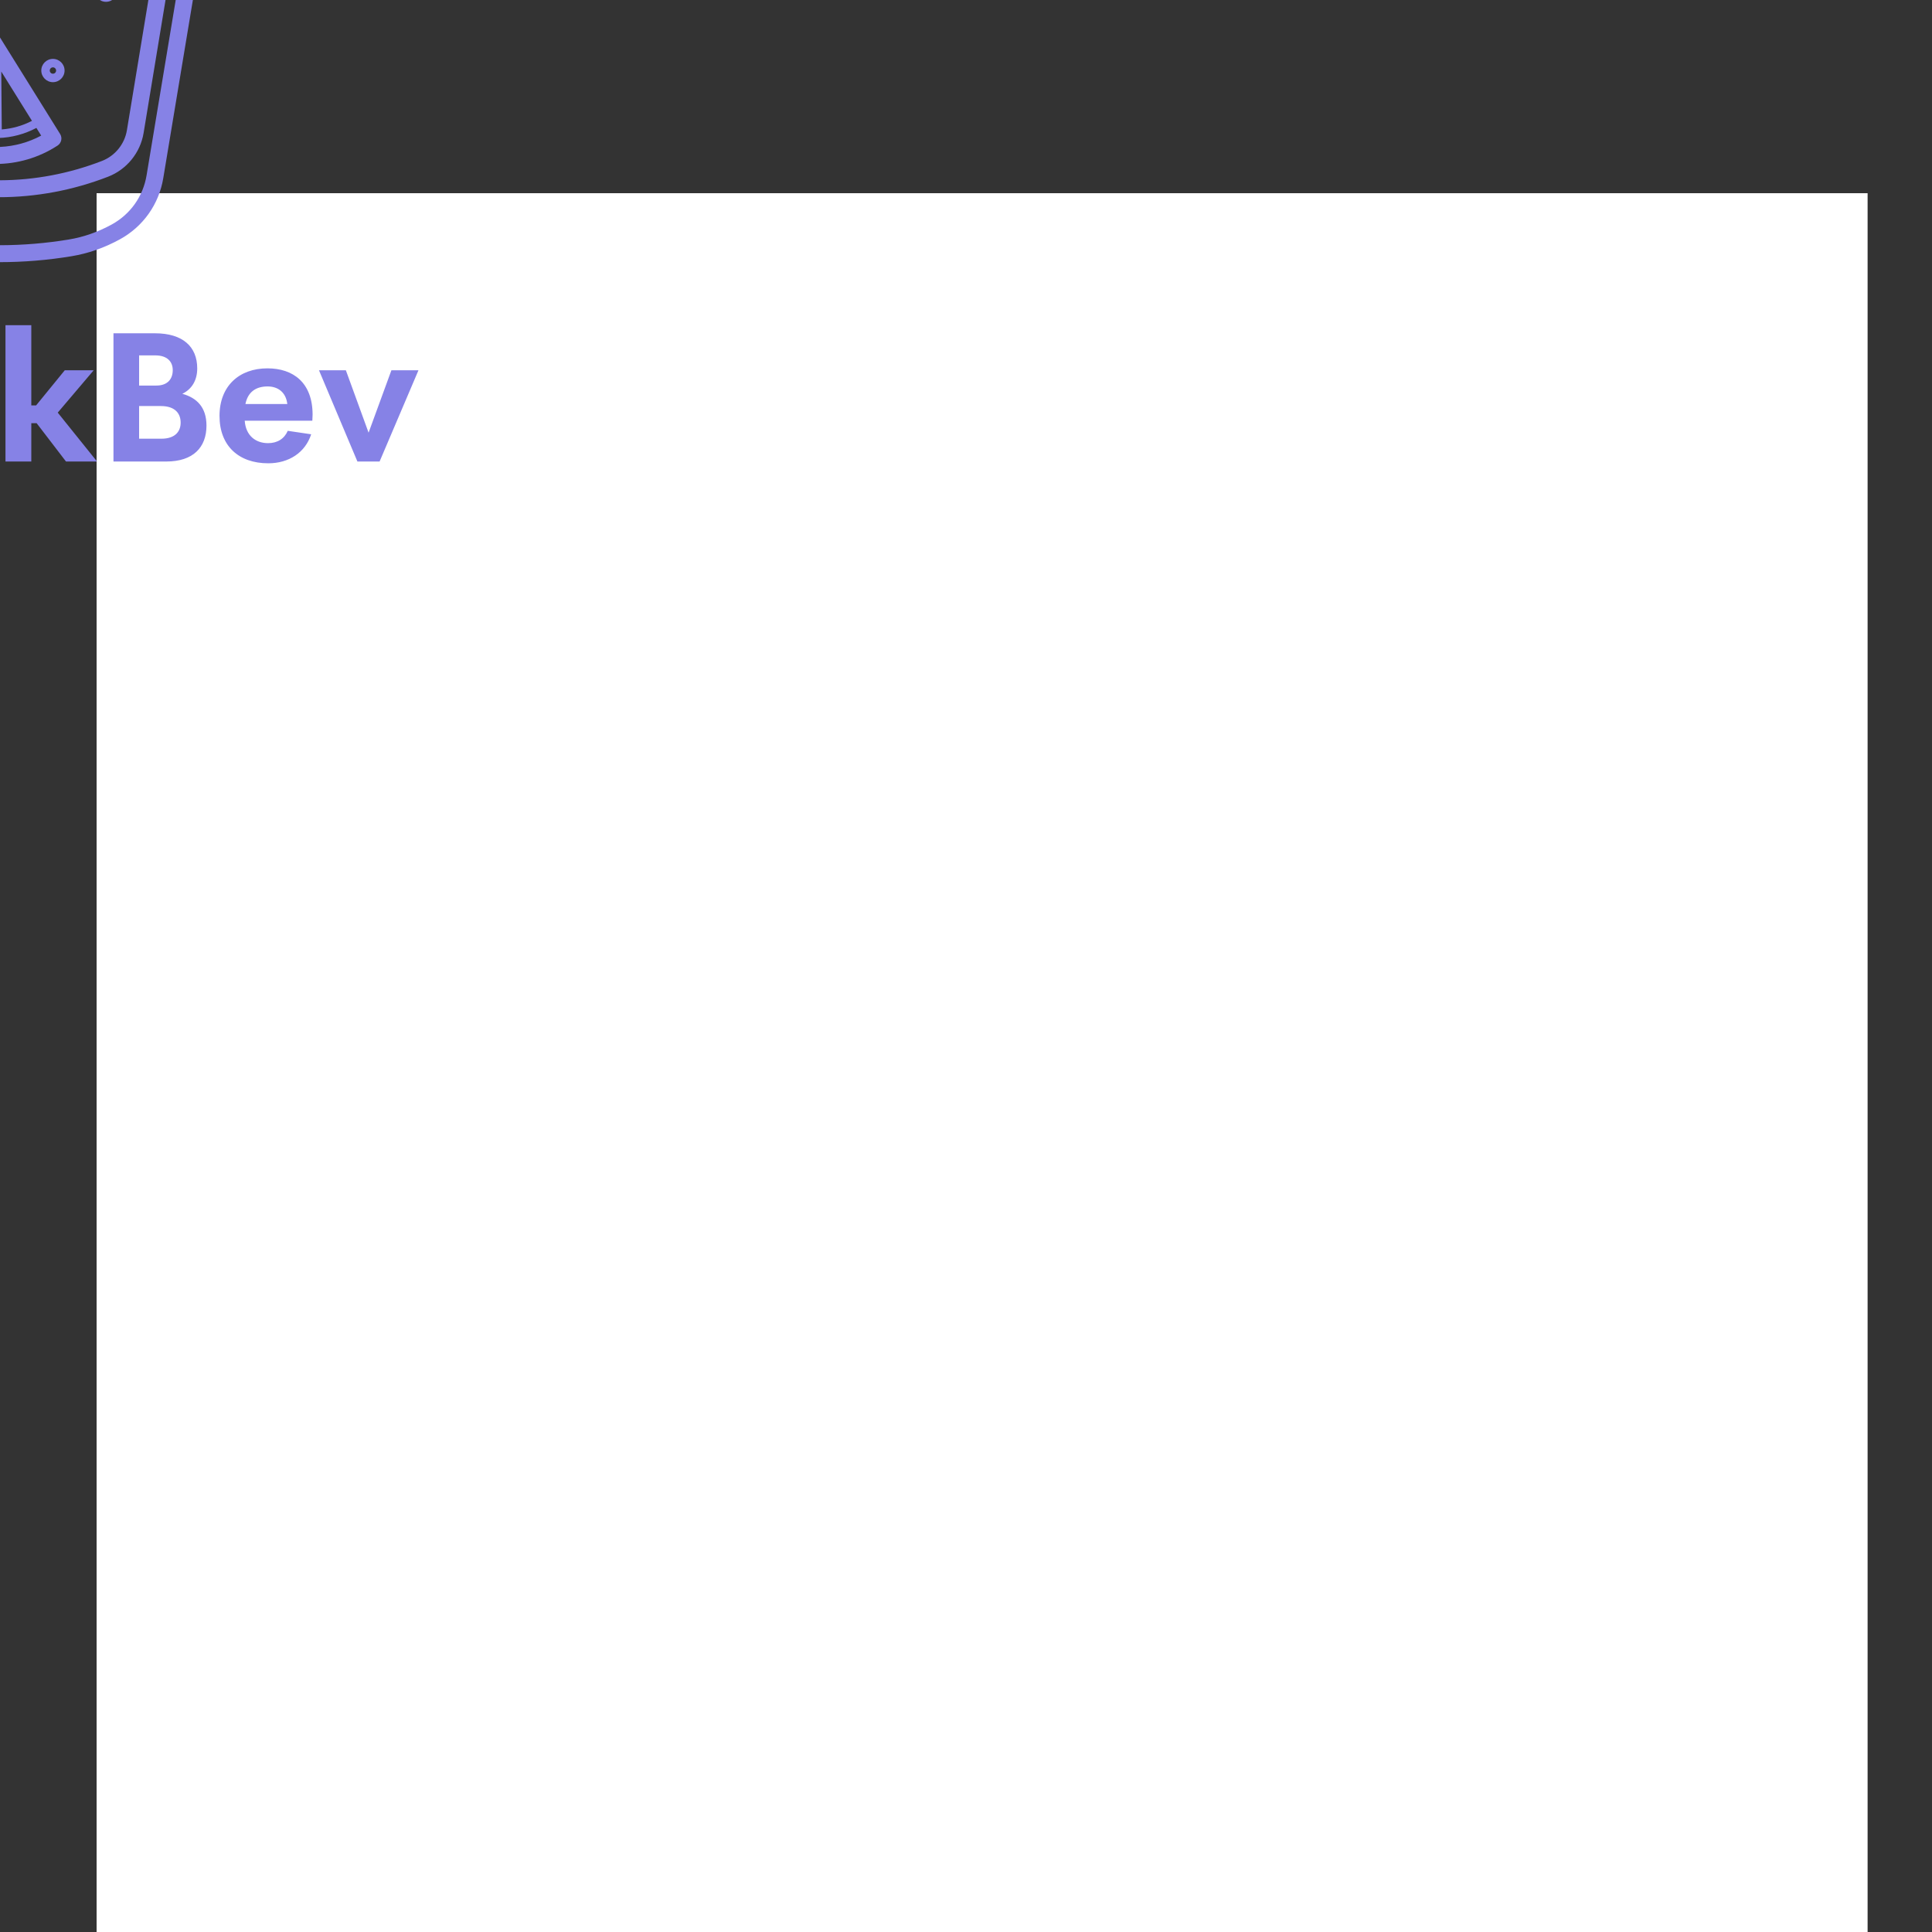 <svg viewBox="-30 -60 600 600" height="400" width="400" fill="#ffffff">
    <rect x="-30" y="-60" width="600" height="600" fill="#333333" stroke="none"/>
    <rect width="550" height="550" fill="#ffffff"/>
    <svg x="140" y="150" viewBox="0 0 260 260" height="260" width="260" style="width: 260px; height: 260px; position: absolute; top: 50%; left: 50%; transform: translate(-50%, -50%) scale(1.0); z-index: 0; cursor: pointer;">
        <defs id="SvgjsDefs3329"></defs>

        <g id="SvgjsG3330" featurekey="1p4tPl-0" transform="matrix(2.629,0,0,2.629,-0.911,-45.922)" fill="#8682E6">
            <path xmlns="http://www.w3.org/2000/svg" d="M36.943,62.797c1.357,3.299,3.918,5.871,7.21,7.244  c1.653,0.689,3.398,1.029,5.138,1.029c2.555,0,5.096-0.734,7.303-2.172  c0.456-0.297,0.591-0.905,0.303-1.367l-13.061-20.969  c-0.287-0.461-0.891-0.608-1.358-0.332c-2.489,1.475-4.395,3.669-5.511,6.346  C35.595,55.869,35.586,59.499,36.943,62.797z M40.683,61.258  c-0.193-0.47-0.337-0.951-0.45-1.436l7.945-1.65l-5.105,6.463  C42.046,63.713,41.224,62.573,40.683,61.258z M40.699,54.133  c0.021-0.051,0.052-0.094,0.074-0.145l7.057,3.235l-7.775,1.615  C39.86,57.256,40.069,55.644,40.699,54.133z M47.277,55.869l-6.047-2.772  c0.641-1.123,1.504-2.082,2.546-2.849L47.277,55.869z M48.935,58.828l0.07,8.192  c-1.116-0.035-2.232-0.268-3.294-0.71c-0.667-0.278-1.285-0.635-1.858-1.046  L48.935,58.828z M50.004,66.99l-0.058-6.836l3.626,5.821  C52.451,66.556,51.239,66.896,50.004,66.99z M38.813,53.346  c0.823-1.973,2.149-3.637,3.865-4.861l0.555,0.891  c-1.34,0.97-2.413,2.236-3.155,3.723c-0.003,0.006-0.008,0.009-0.011,0.015  c-0.003,0.006-0.002,0.012-0.004,0.018c-0.1,0.202-0.198,0.406-0.286,0.616  c-0.772,1.85-0.978,3.837-0.632,5.764c0.001,0.009-0.002,0.017,0,0.025  c0.001,0.005,0.004,0.009,0.006,0.014c0.13,0.707,0.328,1.407,0.609,2.088  c0.671,1.63,1.726,3.027,3.062,4.102c0.003,0.003,0.005,0.007,0.009,0.01  c0.003,0.002,0.007,0.001,0.009,0.003c0.747,0.598,1.579,1.099,2.487,1.478  c1.278,0.533,2.626,0.795,3.969,0.795c0.055,0,0.11-0.011,0.165-0.012  c0.017,0.002,0.032,0.01,0.05,0.01c0.001,0,0.003,0,0.004,0  c0.036-0,0.068-0.014,0.101-0.021c1.551-0.048,3.078-0.453,4.479-1.191  l0.566,0.908c-2.997,1.607-6.568,1.794-9.736,0.474  c-2.799-1.167-4.976-3.354-6.13-6.159C37.639,59.231,37.646,56.146,38.813,53.346  z"></path>
            <path xmlns="http://www.w3.org/2000/svg" d="M56.048,61.408c0.758,0,1.375-0.617,1.375-1.375s-0.617-1.375-1.375-1.375  s-1.375,0.617-1.375,1.375S55.29,61.408,56.048,61.408z M56.048,59.658  c0.207,0,0.375,0.168,0.375,0.375s-0.168,0.375-0.375,0.375s-0.375-0.168-0.375-0.375  S55.842,59.658,56.048,59.658z"></path>
            <path xmlns="http://www.w3.org/2000/svg" d="M62.314,51.914c0.758,0,1.375-0.617,1.375-1.375s-0.617-1.375-1.375-1.375  s-1.375,0.617-1.375,1.375S61.556,51.914,62.314,51.914z M62.314,50.164  c0.207,0,0.375,0.168,0.375,0.375s-0.168,0.375-0.375,0.375s-0.375-0.168-0.375-0.375  S62.107,50.164,62.314,50.164z"></path>
            <path xmlns="http://www.w3.org/2000/svg" d="M36.43,46.216c0-0.758-0.617-1.375-1.375-1.375s-1.375,0.617-1.375,1.375  s0.617,1.375,1.375,1.375S36.43,46.974,36.43,46.216z M34.68,46.216  c0-0.207,0.168-0.375,0.375-0.375s0.375,0.168,0.375,0.375s-0.168,0.375-0.375,0.375  S34.68,46.422,34.68,46.216z"></path>
            <path xmlns="http://www.w3.org/2000/svg" d="M76.173,30.075c0.149-0.486,0.233-0.981,0.233-1.486  c0-6.238-11.693-11.125-26.621-11.125s-26.621,4.887-26.621,11.125  c0,0.49,0.08,0.969,0.22,1.441l6.898,42.631  c0.502,3.101,2.455,5.836,5.225,7.318c1.915,1.024,3.916,1.708,5.948,2.032  c2.742,0.438,5.502,0.657,8.263,0.657c2.846,0,5.692-0.232,8.517-0.698  c1.969-0.325,3.893-0.996,5.717-1.995c2.746-1.503,4.616-4.138,5.129-7.227  L76.173,30.075z M49.786,19.464c14.663,0,24.531,4.677,24.617,9.067l-0.182,1.094  c-0.336,0.982-1.139,1.959-2.356,2.878c-1.804-4.983-10.852-8.665-22.079-8.665  s-20.275,3.682-22.079,8.665c-1.228-0.927-2.035-1.914-2.365-2.906l-0.172-1.066  C25.253,24.142,35.121,19.464,49.786,19.464z M49.786,37.714  c-8.931,0-16.078-1.736-20.326-4.084c0.875-3.886,8.817-7.791,20.326-7.791  s19.45,3.905,20.326,7.791C65.864,35.978,58.716,37.714,49.786,37.714z   M69.736,36.027c-1.869,3.537-9.409,6.813-19.95,6.813s-18.082-3.276-19.95-6.813  c4.841,2.275,11.927,3.688,19.95,3.688S64.895,38.301,69.736,36.027z   M49.786,44.839c8.488,0,15.73-2.106,19.54-5.286l-4.54,27.533  c-0.269,1.635-1.397,3.024-2.943,3.625c-7.778,3.019-16.356,3.05-24.154,0.088  l-0.237-0.09c-1.579-0.6-2.722-2.01-2.981-3.679l-4.281-27.523  C33.983,42.713,41.255,44.839,49.786,44.839z M62.991,78.221  c-1.626,0.891-3.335,1.488-5.082,1.775c-5.353,0.882-10.782,0.895-16.139,0.04  c-1.812-0.29-3.603-0.902-5.32-1.821c-2.223-1.189-3.791-3.385-4.193-5.874  l-6.26-38.684c0.422,0.352,0.887,0.693,1.393,1.021  c0.025,0.39,0.092,0.773,0.202,1.15l4.901,31.508  c0.371,2.378,1.998,4.386,4.247,5.24l0.237,0.091  c4.091,1.554,8.383,2.33,12.675,2.33c4.377,0,8.754-0.808,12.914-2.423  c2.203-0.855,3.809-2.833,4.193-5.164l5.187-31.456  c0.132-0.417,0.207-0.844,0.235-1.277c0.495-0.322,0.951-0.655,1.366-1  l-6.438,38.74C66.696,74.899,65.196,77.014,62.991,78.221z"></path>
            <path xmlns="http://www.w3.org/2000/svg" d="M57.781,21.988c0.618,0.094,1.223,0.2,1.812,0.314  c0.032,0.006,0.064,0.009,0.096,0.009c0.234,0,0.444-0.166,0.49-0.404  c0.053-0.271-0.124-0.534-0.395-0.586C59.182,21.204,58.563,21.096,57.932,21  c-0.272-0.043-0.528,0.146-0.569,0.419S57.508,21.947,57.781,21.988z"></path>
            <path xmlns="http://www.w3.org/2000/svg" d="M31.531,25.125c0.082,0,0.166-0.02,0.242-0.063  c4.129-2.292,10.863-3.66,18.013-3.66c0.276,0,0.5-0.224,0.5-0.5s-0.224-0.5-0.5-0.5  c-7.312,0-14.227,1.415-18.498,3.786c-0.241,0.134-0.329,0.438-0.194,0.68  C31.185,25.032,31.355,25.125,31.531,25.125z"></path>
        </g>
        <g id="SvgjsG3331" featurekey="dYASrj-0" transform="matrix(2.822,0,0,2.822,-2.371,176.888)" fill="#8682E6">
            <path d="M15.791 20.586 l-2.441 0.928 l-1.807 -2.031 c-0.996 0.459 -2.148 0.713 -3.398 0.713 c-4.199 0 -7.305 -2.832 -7.305 -7.256 c0 -4.434 3.106 -7.246 7.305 -7.246 s7.305 2.812 7.305 7.246 c0 2.1 -0.693 3.838 -1.875 5.088 z M3.76 12.939 c0 3.008 1.904 4.707 4.385 4.707 s4.385 -1.699 4.385 -4.707 c0 -2.852 -1.904 -4.551 -4.385 -4.551 s-4.385 1.699 -4.385 4.551 z M24.57 9.961 l2.812 0 l0 10.039 l-2.666 0 l-0.068 -1.211 c-0.703 0.889 -1.816 1.406 -3.193 1.406 c-2.412 0 -3.74 -1.26 -3.74 -3.477 l0 -6.758 l2.822 0 l0 6.152 c0 1.328 0.83 1.816 1.807 1.816 c1.162 0 2.217 -0.586 2.227 -2.432 l0 -5.537 z M31.728 8.457 c-0.889 0 -1.631 -0.723 -1.631 -1.621 c0 -0.889 0.742 -1.611 1.631 -1.611 c0.869 0 1.611 0.723 1.611 1.611 c0 0.898 -0.742 1.621 -1.611 1.621 z M30.293 20 l0 -10.039 l2.832 0 l0 10.039 l-2.832 0 z M40.576 20.186 c-3.154 0 -5.381 -2.1 -5.381 -5.215 c0 -3.125 2.227 -5.205 5.381 -5.205 c2.539 0 4.443 1.318 4.932 3.691 l-2.598 0.283 c-0.312 -1.201 -1.182 -1.758 -2.363 -1.758 c-1.514 0 -2.539 1.191 -2.539 2.988 c0 1.787 1.025 2.988 2.539 2.988 c1.182 0 2.051 -0.566 2.363 -1.758 l2.598 0.283 c-0.488 2.373 -2.441 3.701 -4.932 3.701 z M54.17 20 l-3.232 -4.219 l-0.586 0 l0 4.219 l-2.842 0 l0 -15 l2.842 0 l0 8.828 l0.527 0 l3.154 -3.867 l3.184 0 l-3.955 4.658 l4.326 5.381 l-3.418 0 z M66.973 12.549 c1.592 0.439 2.656 1.484 2.656 3.496 c0 2.383 -1.445 3.955 -4.424 3.955 l-5.811 0 l0 -14.111 l4.57 0 c3.047 0 4.648 1.465 4.648 3.867 c0 1.24 -0.537 2.256 -1.641 2.793 z M63.994 8.32 l-1.777 0 l0 3.32 l1.904 0 c1.25 0 1.797 -0.742 1.797 -1.699 c0 -0.938 -0.615 -1.621 -1.924 -1.621 z M64.658 17.49 c1.582 0 2.129 -0.85 2.129 -1.768 c0 -0.938 -0.537 -1.826 -2.188 -1.826 l-2.383 0 l0 3.594 l2.441 0 z M81.308 14.834 l-0.029 0.674 l-7.441 0 c0.117 1.67 1.23 2.471 2.568 2.471 c1.006 0 1.787 -0.469 2.168 -1.357 l2.578 0.381 c-0.664 2.031 -2.471 3.193 -4.727 3.193 c-3.242 0 -5.361 -1.914 -5.361 -5.215 s2.178 -5.234 5.273 -5.234 c2.842 0 4.961 1.572 4.971 5.088 z M76.357 11.738 c-1.279 0 -2.168 0.596 -2.441 1.934 l4.609 0 c-0.146 -1.279 -1.016 -1.934 -2.168 -1.934 z M89.98 9.961 l2.978 0 l-4.277 10.039 l-2.441 0 l-4.229 -10.039 l2.959 0 l2.5 6.865 z"></path>
        </g>
    </svg>
</svg>
